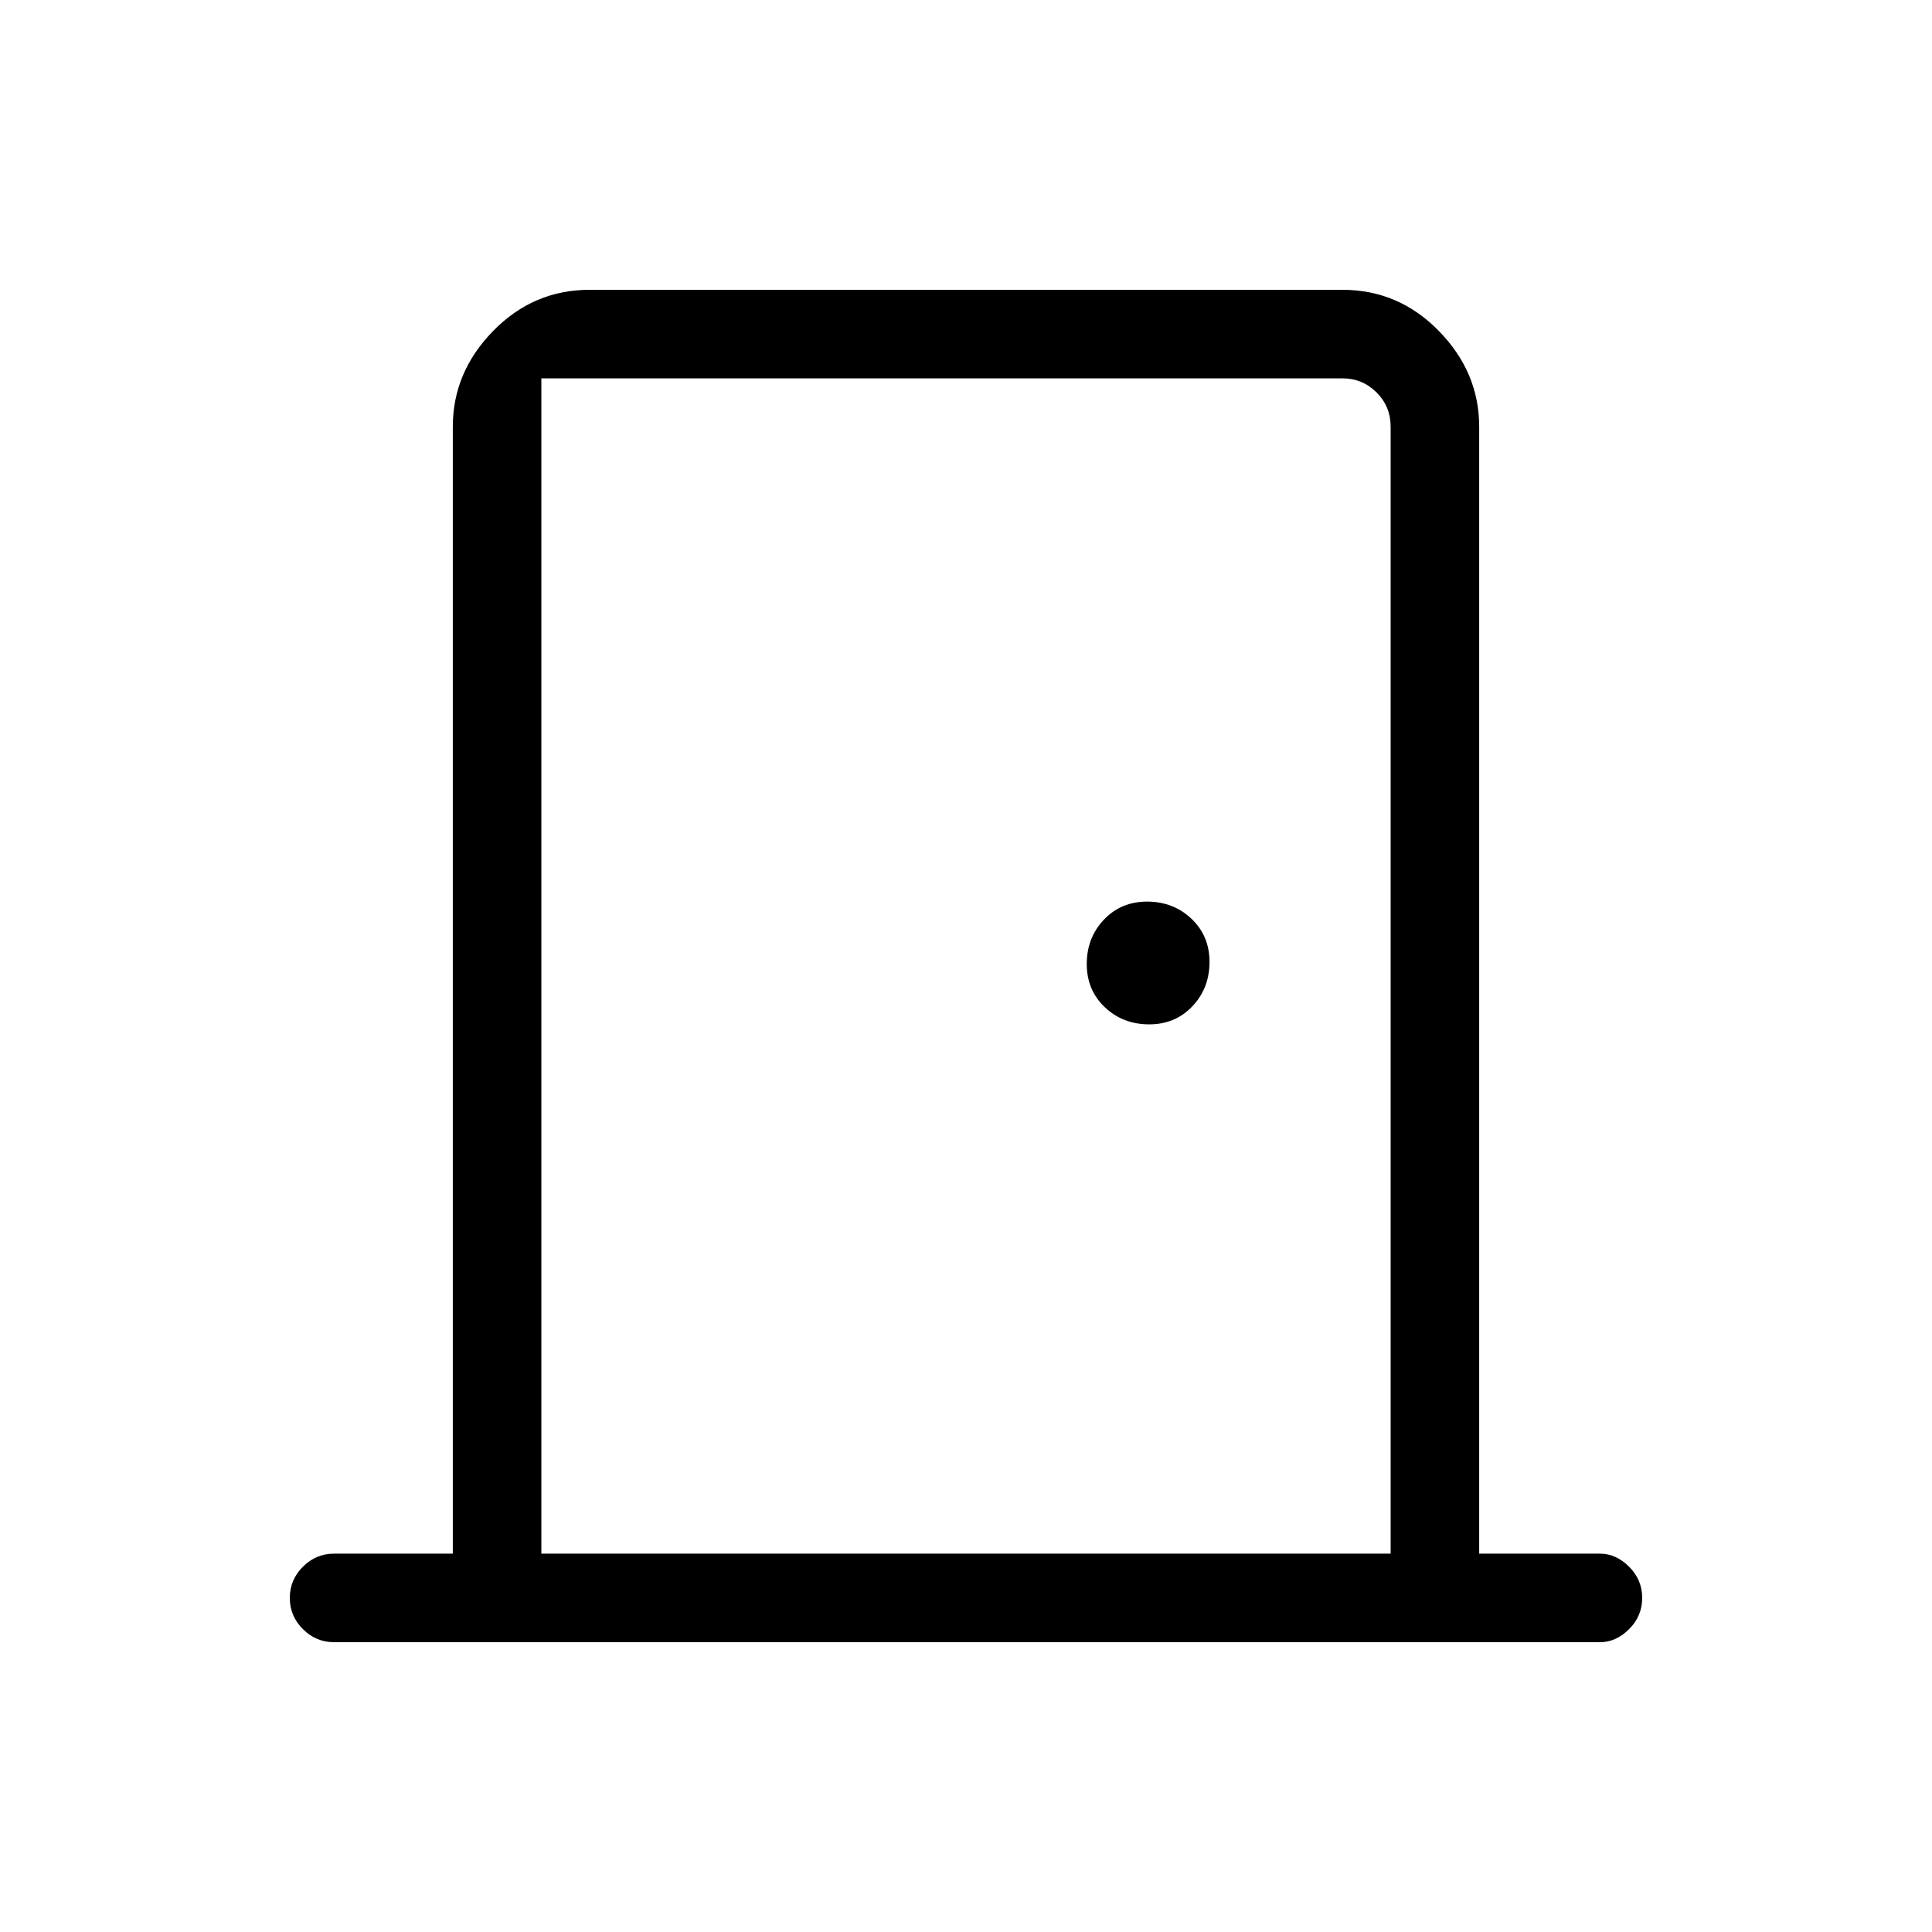<svg xmlns="http://www.w3.org/2000/svg" height="48" width="48"><path d="M8.3 40.8Q7.85 40.8 7.525 40.475Q7.2 40.15 7.2 39.7Q7.2 39.25 7.525 38.925Q7.85 38.6 8.3 38.6H11.25V10.6Q11.25 9.25 12.25 8.225Q13.25 7.2 14.65 7.2H33.35Q34.75 7.2 35.75 8.225Q36.75 9.25 36.75 10.6V38.6H39.75Q40.15 38.6 40.475 38.925Q40.8 39.25 40.8 39.7Q40.8 40.15 40.475 40.475Q40.15 40.8 39.75 40.8ZM34.55 38.6V10.6Q34.55 10.1 34.2 9.75Q33.85 9.4 33.35 9.4H13.45Q13.45 9.4 13.45 9.75Q13.45 10.1 13.45 10.6V38.6ZM28.55 25.45Q29.2 25.45 29.625 25Q30.05 24.55 30.05 23.9Q30.05 23.25 29.6 22.825Q29.15 22.4 28.5 22.4Q27.85 22.4 27.425 22.85Q27 23.3 27 23.95Q27 24.6 27.45 25.025Q27.9 25.45 28.55 25.45ZM13.45 9.4Q13.45 9.4 13.45 9.75Q13.45 10.1 13.45 10.6V38.6V10.6Q13.45 10.1 13.45 9.75Q13.45 9.4 13.45 9.4Z"/></svg>